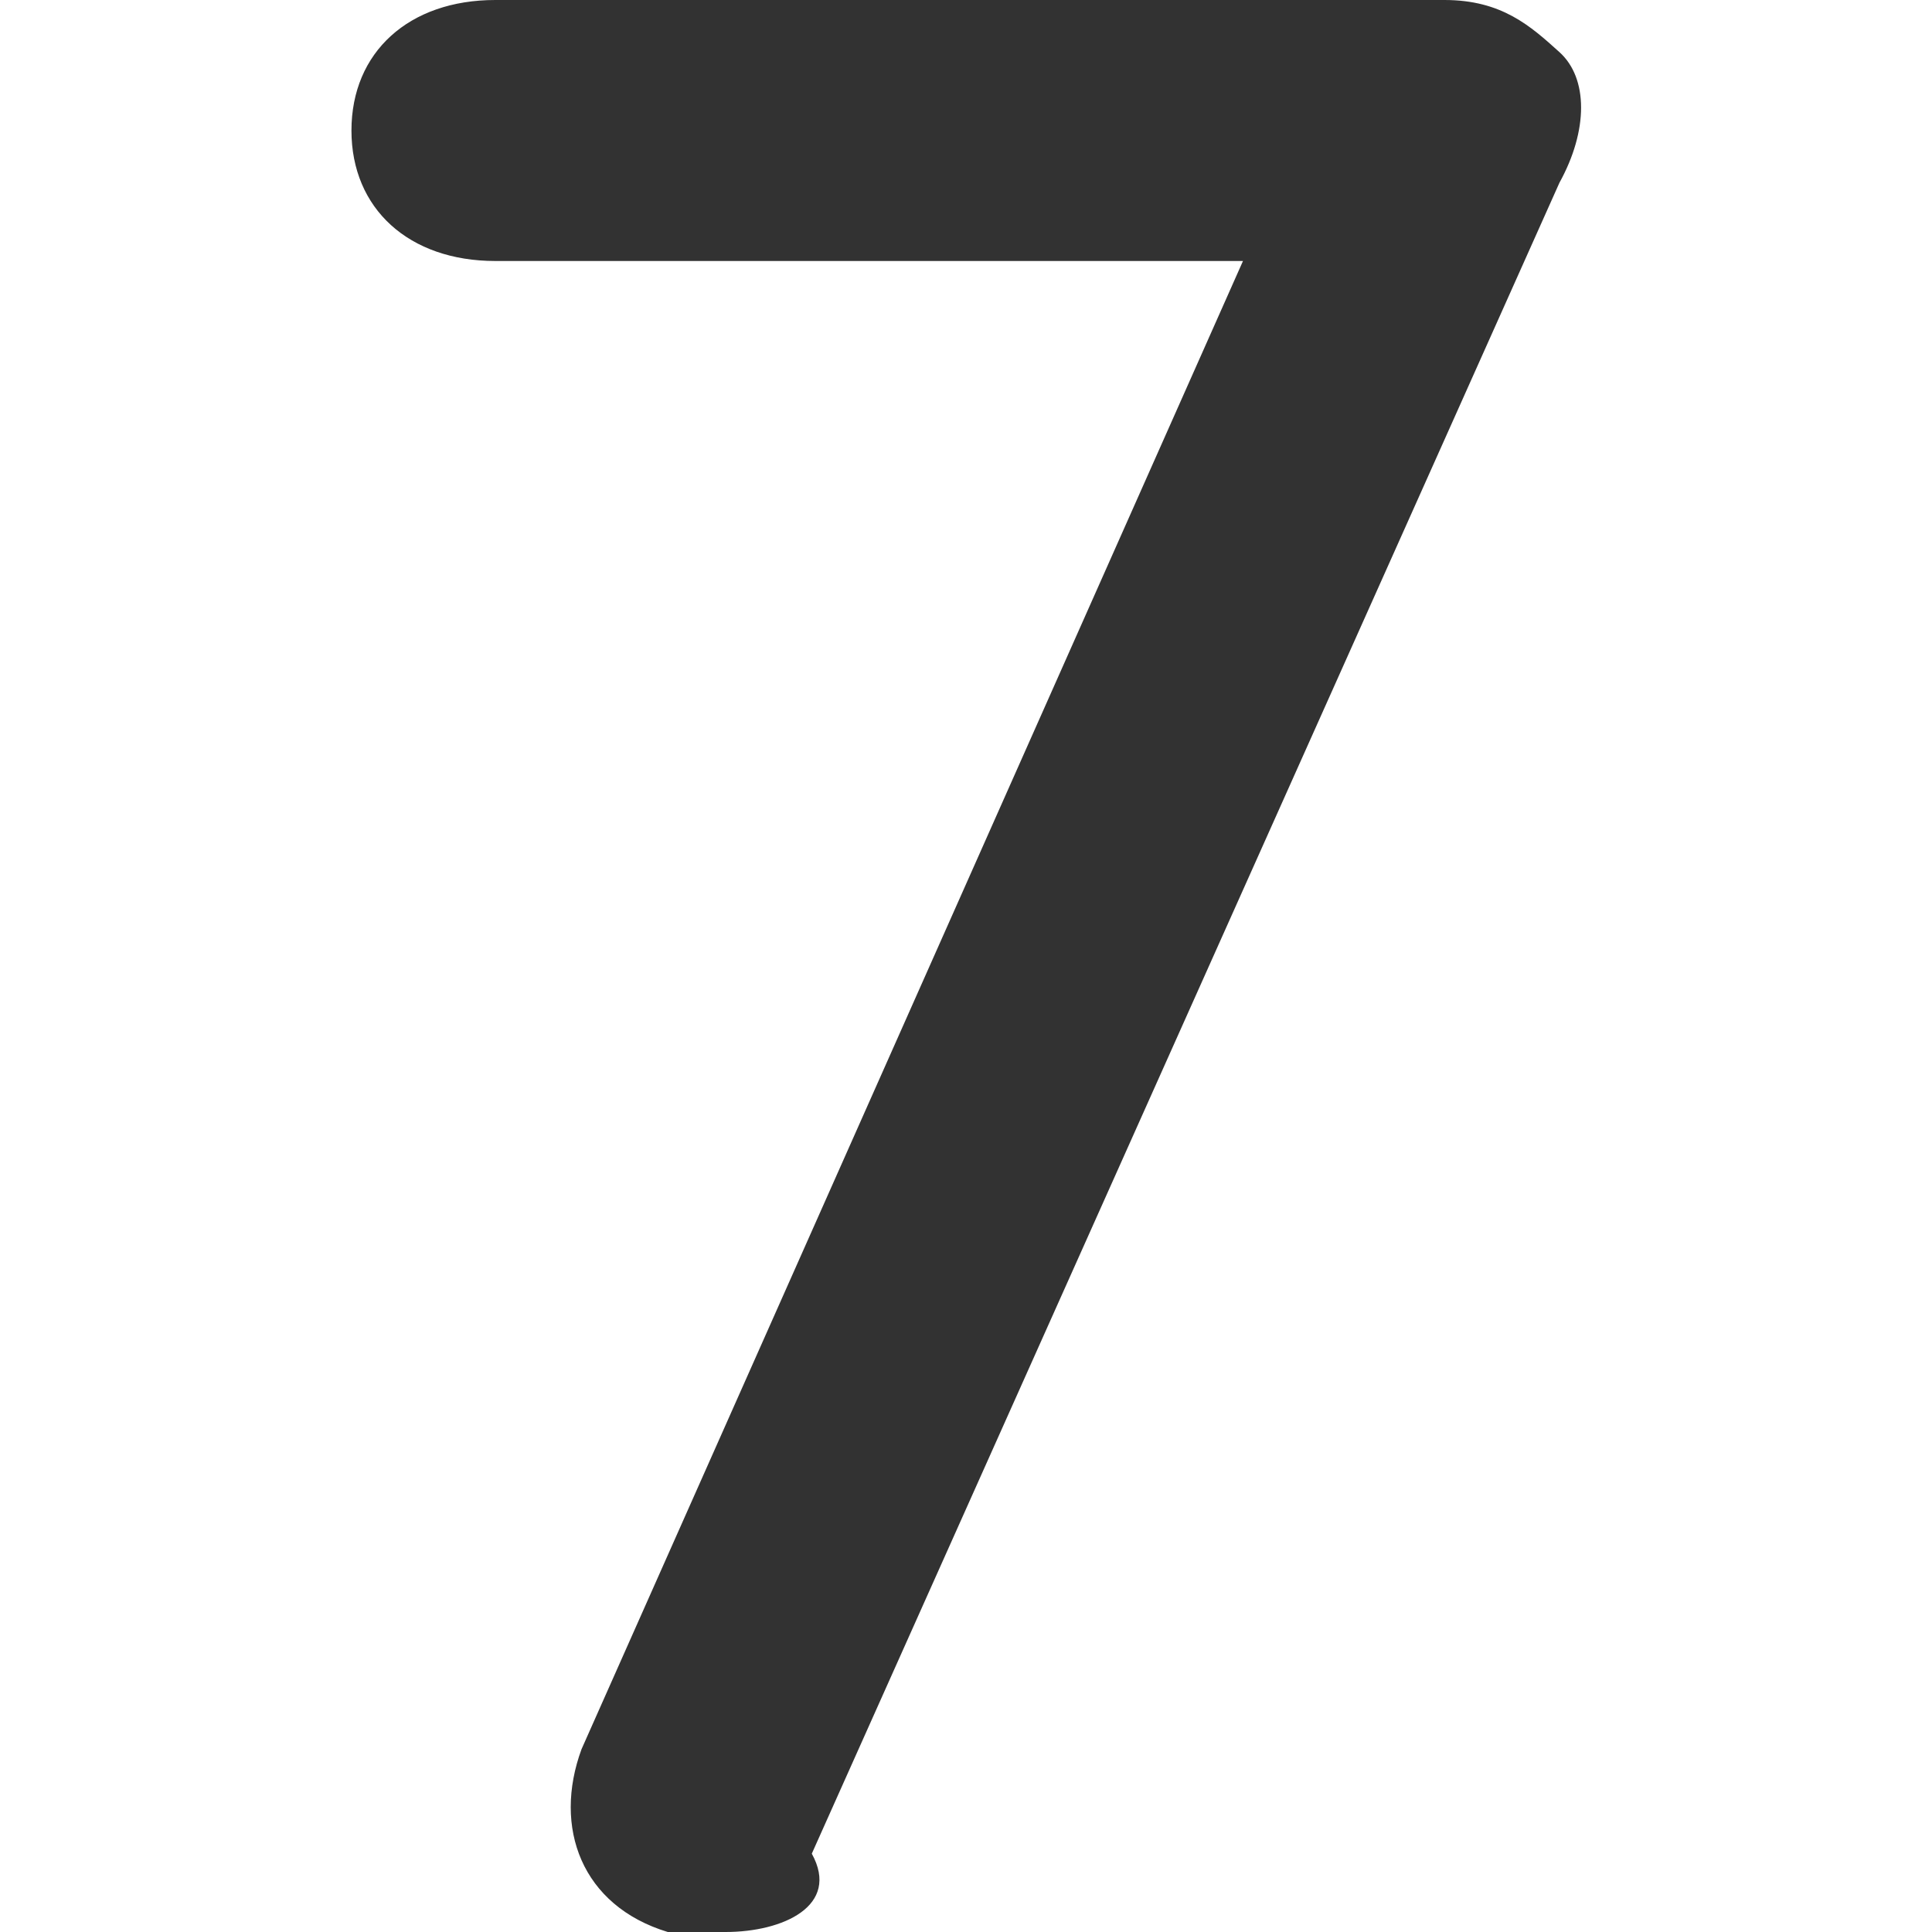 <svg height="11" viewBox="0 0 11 11" width="11" xmlns="http://www.w3.org/2000/svg"><path d="m4.129 11c-.164 0-.164 0-.327 0-.491-.149-.655-.595-.491-1.041l3.766-8.473h-4.257c-.491 0-.819-.297-.819-.743 0-.446.327-.743.819-.743h5.404c.327 0 .491.149.655.297s.164.446 0 .743l-4.257 9.514c.164.297-.164.446-.491.446z" fill="#323232"/></svg>